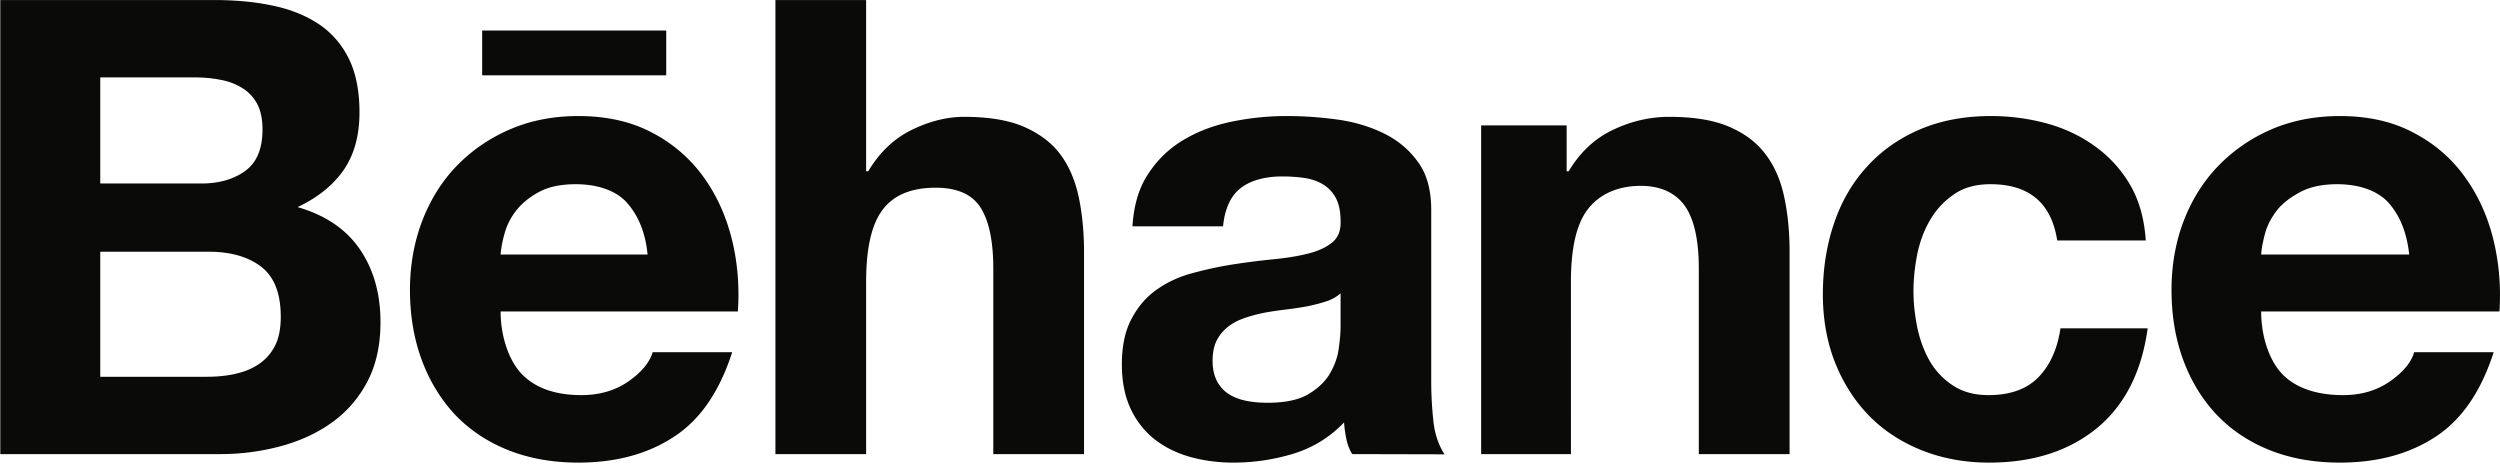 <svg xmlns="http://www.w3.org/2000/svg" xmlns:xlink="http://www.w3.org/1999/xlink" width="512" height="95" viewBox="0 0 512 95"><path fill="#0A0B09" d="M42.383 77.162c2.02 0 3.937-.18 5.741-.582c1.83-.403 3.454-1.035 4.824-1.974c1.37-.9 2.503-2.136 3.33-3.711c.826-1.558 1.221-3.58 1.221-6.028c0-4.791-1.348-8.195-4.029-10.261c-2.687-2.037-6.27-3.05-10.677-3.05h-22.26v25.606h21.85Zm-1.13-39.583c3.626 0 6.628-.861 9.008-2.61c2.355-1.715 3.499-4.558 3.499-8.456c0-2.16-.381-3.951-1.144-5.339c-.787-1.388-1.833-2.475-3.153-3.234c-1.31-.791-2.79-1.339-4.51-1.632c-1.684-.332-3.453-.459-5.264-.459H20.533v21.73h20.72ZM43.901.01c4.446 0 8.46.385 12.13 1.18c3.647.773 6.761 2.065 9.392 3.838c2.592 1.769 4.619 4.124 6.07 7.09c1.416 2.924 2.13 6.582 2.13 10.911c0 4.682-1.064 8.591-3.19 11.716c-2.14 3.121-5.285 5.681-9.487 7.67c5.723 1.645 9.96 4.544 12.771 8.661c2.825 4.145 4.206 9.11 4.206 14.926c0 4.717-.904 8.774-2.705 12.189c-1.822 3.457-4.3 6.26-7.355 8.421c-3.08 2.182-6.617 3.782-10.579 4.824A47.21 47.21 0 0 1 45.13 93H.06V.009h43.841Zm84.459 41.468c-2.2-2.433-5.921-3.75-10.462-3.75c-2.956 0-5.403.498-7.359 1.511c-1.914 1-3.485 2.246-4.682 3.711c-1.194 1.49-2.01 3.061-2.482 4.742c-.474 1.639-.756 3.125-.844 4.439h30.091c-.441-4.718-2.055-8.203-4.262-10.653Zm-21.25 35.374c2.769 2.704 6.773 4.067 11.96 4.067c3.729 0 6.953-.943 9.657-2.825c2.68-1.875 4.312-3.884 4.944-5.967h16.285c-2.617 8.104-6.589 13.891-12.01 17.373c-5.352 3.499-11.885 5.243-19.494 5.243c-5.304 0-10.077-.861-14.36-2.55c-4.284-1.712-7.864-4.113-10.876-7.241c-2.935-3.143-5.212-6.858-6.836-11.218c-1.607-4.34-2.42-9.146-2.42-14.354c0-5.035.845-9.739 2.487-14.085c1.68-4.361 4-8.125 7.051-11.282c3.062-3.174 6.688-5.678 10.911-7.507c4.227-1.826 8.884-2.74 14.043-2.74c5.696 0 10.685 1.095 14.961 3.33c4.262 2.2 7.754 5.183 10.501 8.92c2.744 3.731 4.697 7.997 5.918 12.778c1.208 4.777 1.635 9.767 1.286 14.993H102.53c0 5.321 1.8 10.36 4.58 13.065ZM177.385.01v35.062h.424c2.348-3.901 5.318-6.737 8.969-8.495c3.644-1.773 7.2-2.649 10.663-2.649c4.94 0 8.987.65 12.147 1.988c3.164 1.363 5.667 3.207 7.5 5.604c1.797 2.387 3.068 5.3 3.814 8.732c.73 3.425 1.108 7.204 1.108 11.37V93h-18.584V54.98c0-5.543-.865-9.71-2.588-12.436c-1.726-2.73-4.791-4.1-9.212-4.1c-5 0-8.616 1.515-10.855 4.506c-2.28 2.99-3.386 7.913-3.386 14.763V93h-18.577V.009h18.577m94.229 61.712c-1.15.381-2.426.703-3.74.982a67.86 67.86 0 0 1-4.24.65a78.226 78.226 0 0 0-4.403.639c-1.384.271-2.768.61-4.086 1.052c-1.341.438-2.517 1.02-3.485 1.755a8.5 8.5 0 0 0-2.411 2.796c-.594 1.123-.911 2.581-.911 4.305c0 1.645.317 3.033.91 4.173c.612 1.13 1.41 2.013 2.458 2.666c1.045.653 2.27 1.112 3.634 1.367c1.384.275 2.814.378 4.28.378c3.636 0 6.44-.604 8.438-1.815c1.988-1.219 3.486-2.673 4.421-4.368c.954-1.695 1.53-3.404 1.716-5.127c.244-1.734.354-3.132.354-4.181v-6.917c-.802.71-1.745 1.257-2.935 1.645Zm-36.401-26.2a21.832 21.832 0 0 1 7.26-6.918c2.952-1.75 6.25-2.983 9.957-3.721a55.014 55.014 0 0 1 11.137-1.116c3.372 0 6.783.233 10.297.713c3.456.477 6.617 1.413 9.484 2.807c2.864 1.402 5.198 3.32 7.005 5.823c1.833 2.44 2.762 5.745 2.762 9.841v35.091c0 3.051.183 5.95.508 8.726c.367 2.8 1.317 4.9 2.214 6.278l-18.89-.046c-.555-.805-1.014-2.066-1.23-3.164a26.429 26.429 0 0 1-.455-3.312c-2.942 3.044-6.391 5.184-10.41 6.405a42.01 42.01 0 0 1-12.224 1.815c-3.2 0-6.18-.406-8.969-1.19c-2.747-.784-5.187-1.998-7.267-3.64c-2.09-1.674-3.697-3.75-4.87-6.264c-1.164-2.528-1.765-5.537-1.765-9.011c0-3.835.689-6.992 2.048-9.464c1.324-2.471 3.044-4.46 5.195-5.932c2.115-1.483 4.544-2.599 7.295-3.326a77.883 77.883 0 0 1 8.238-1.769c2.786-.427 5.497-.773 8.206-1.042c2.715-.265 5.067-.642 7.168-1.172c2.072-.516 3.732-1.3 4.95-2.292c1.197-.995 1.773-2.443 1.692-4.371c0-1.992-.354-3.58-.993-4.767a7.253 7.253 0 0 0-2.574-2.726c-1.09-.657-2.32-1.087-3.736-1.317a32.004 32.004 0 0 0-4.594-.325c-3.619 0-6.483.805-8.513 2.352c-2.087 1.592-3.287 4.212-3.658 7.87h-18.552c.268-4.367 1.342-7.973 3.284-10.836Zm85.638-9.834v9.385h.413c2.341-3.901 5.36-6.737 9.11-8.495c3.718-1.773 7.57-2.649 11.476-2.649c4.961 0 9.032.65 12.179 1.988c3.202 1.363 5.692 3.207 7.496 5.604c1.85 2.387 3.121 5.3 3.863 8.732c.748 3.425 1.12 7.204 1.12 11.37V93h-18.592V54.98c0-5.543-.872-9.71-2.606-12.436c-1.758-2.73-4.791-4.48-9.244-4.48c-5.032 0-8.697 1.895-10.95 4.886c-2.266 2.99-3.39 7.913-3.39 14.763V93h-18.389V25.687h17.514m86.807 12.041c-2.973 0-5.427.656-7.401 2.02a16 16 0 0 0-4.919 5.218c-1.26 2.122-2.133 4.47-2.673 7.041c-.505 2.567-.787 5.11-.787 7.638c0 2.443.282 4.919.787 7.447c.54 2.514 1.37 4.784 2.543 6.853a15.042 15.042 0 0 0 4.77 5.011c1.988 1.31 4.407 1.963 7.277 1.963c4.453 0 7.864-1.243 10.255-3.704c2.38-2.475 3.852-5.801 4.473-9.968h17.86c-1.225 8.93-4.7 15.752-10.416 20.455c-5.738 4.672-13.086 7.041-22.034 7.041c-5.056 0-9.65-.861-13.887-2.55c-4.23-1.712-7.822-4.07-10.78-7.114c-2.96-3.051-5.255-6.677-6.936-10.893c-1.642-4.224-2.468-8.86-2.468-13.891c0-5.212.766-10.067 2.288-14.555c1.515-4.47 3.754-8.344 6.737-11.593c2.956-3.27 6.572-5.812 10.848-7.641c4.258-1.826 9.124-2.74 14.587-2.74c3.997 0 7.835.54 11.542 1.55c3.68 1.031 6.988 2.624 9.89 4.76a25.557 25.557 0 0 1 7.12 7.92c1.804 3.153 2.835 6.931 3.12 11.25H421.32c-1.201-7.684-5.756-11.518-13.662-11.518M98.749 6.248h37.694v9.178H98.749V6.248Zm390.381 35.23c-2.229-2.433-5.979-3.75-10.463-3.75c-2.952 0-5.406.498-7.397 1.511c-1.918 1-3.67 2.246-4.845 3.711c-1.176 1.49-2.02 3.061-2.51 4.742c-.438 1.639-.746 3.125-.827 4.439h30.318c-.495-4.718-2.07-8.203-4.277-10.653Zm-21.48 35.374c2.78 2.704 6.974 4.067 12.2 4.067c3.722 0 6.938-.943 9.626-2.825c2.687-1.875 4.353-3.884 4.947-5.967h16.285c-2.603 8.104-6.6 13.891-11.985 17.373c-5.374 3.499-11.878 5.243-19.516 5.243c-5.317 0-10.11-.861-14.36-2.55c-4.277-1.712-7.86-4.113-10.858-7.241c-2.966-3.143-5.24-6.858-6.858-11.218c-1.606-4.34-2.404-9.146-2.404-14.354c0-5.035.826-9.739 2.471-14.085c1.667-4.361 4.036-8.125 7.07-11.282c3.075-3.174 6.67-5.678 10.882-7.507c4.23-1.826 8.927-2.74 14.057-2.74c5.689 0 10.7 1.095 14.933 3.33c4.273 2.2 7.782 5.183 10.508 8.92c2.744 3.731 4.718 7.997 5.929 12.778c1.193 4.777 1.653 9.767 1.31 14.993h-48.799c0 5.321 1.776 10.36 4.562 13.065Z"/></svg>